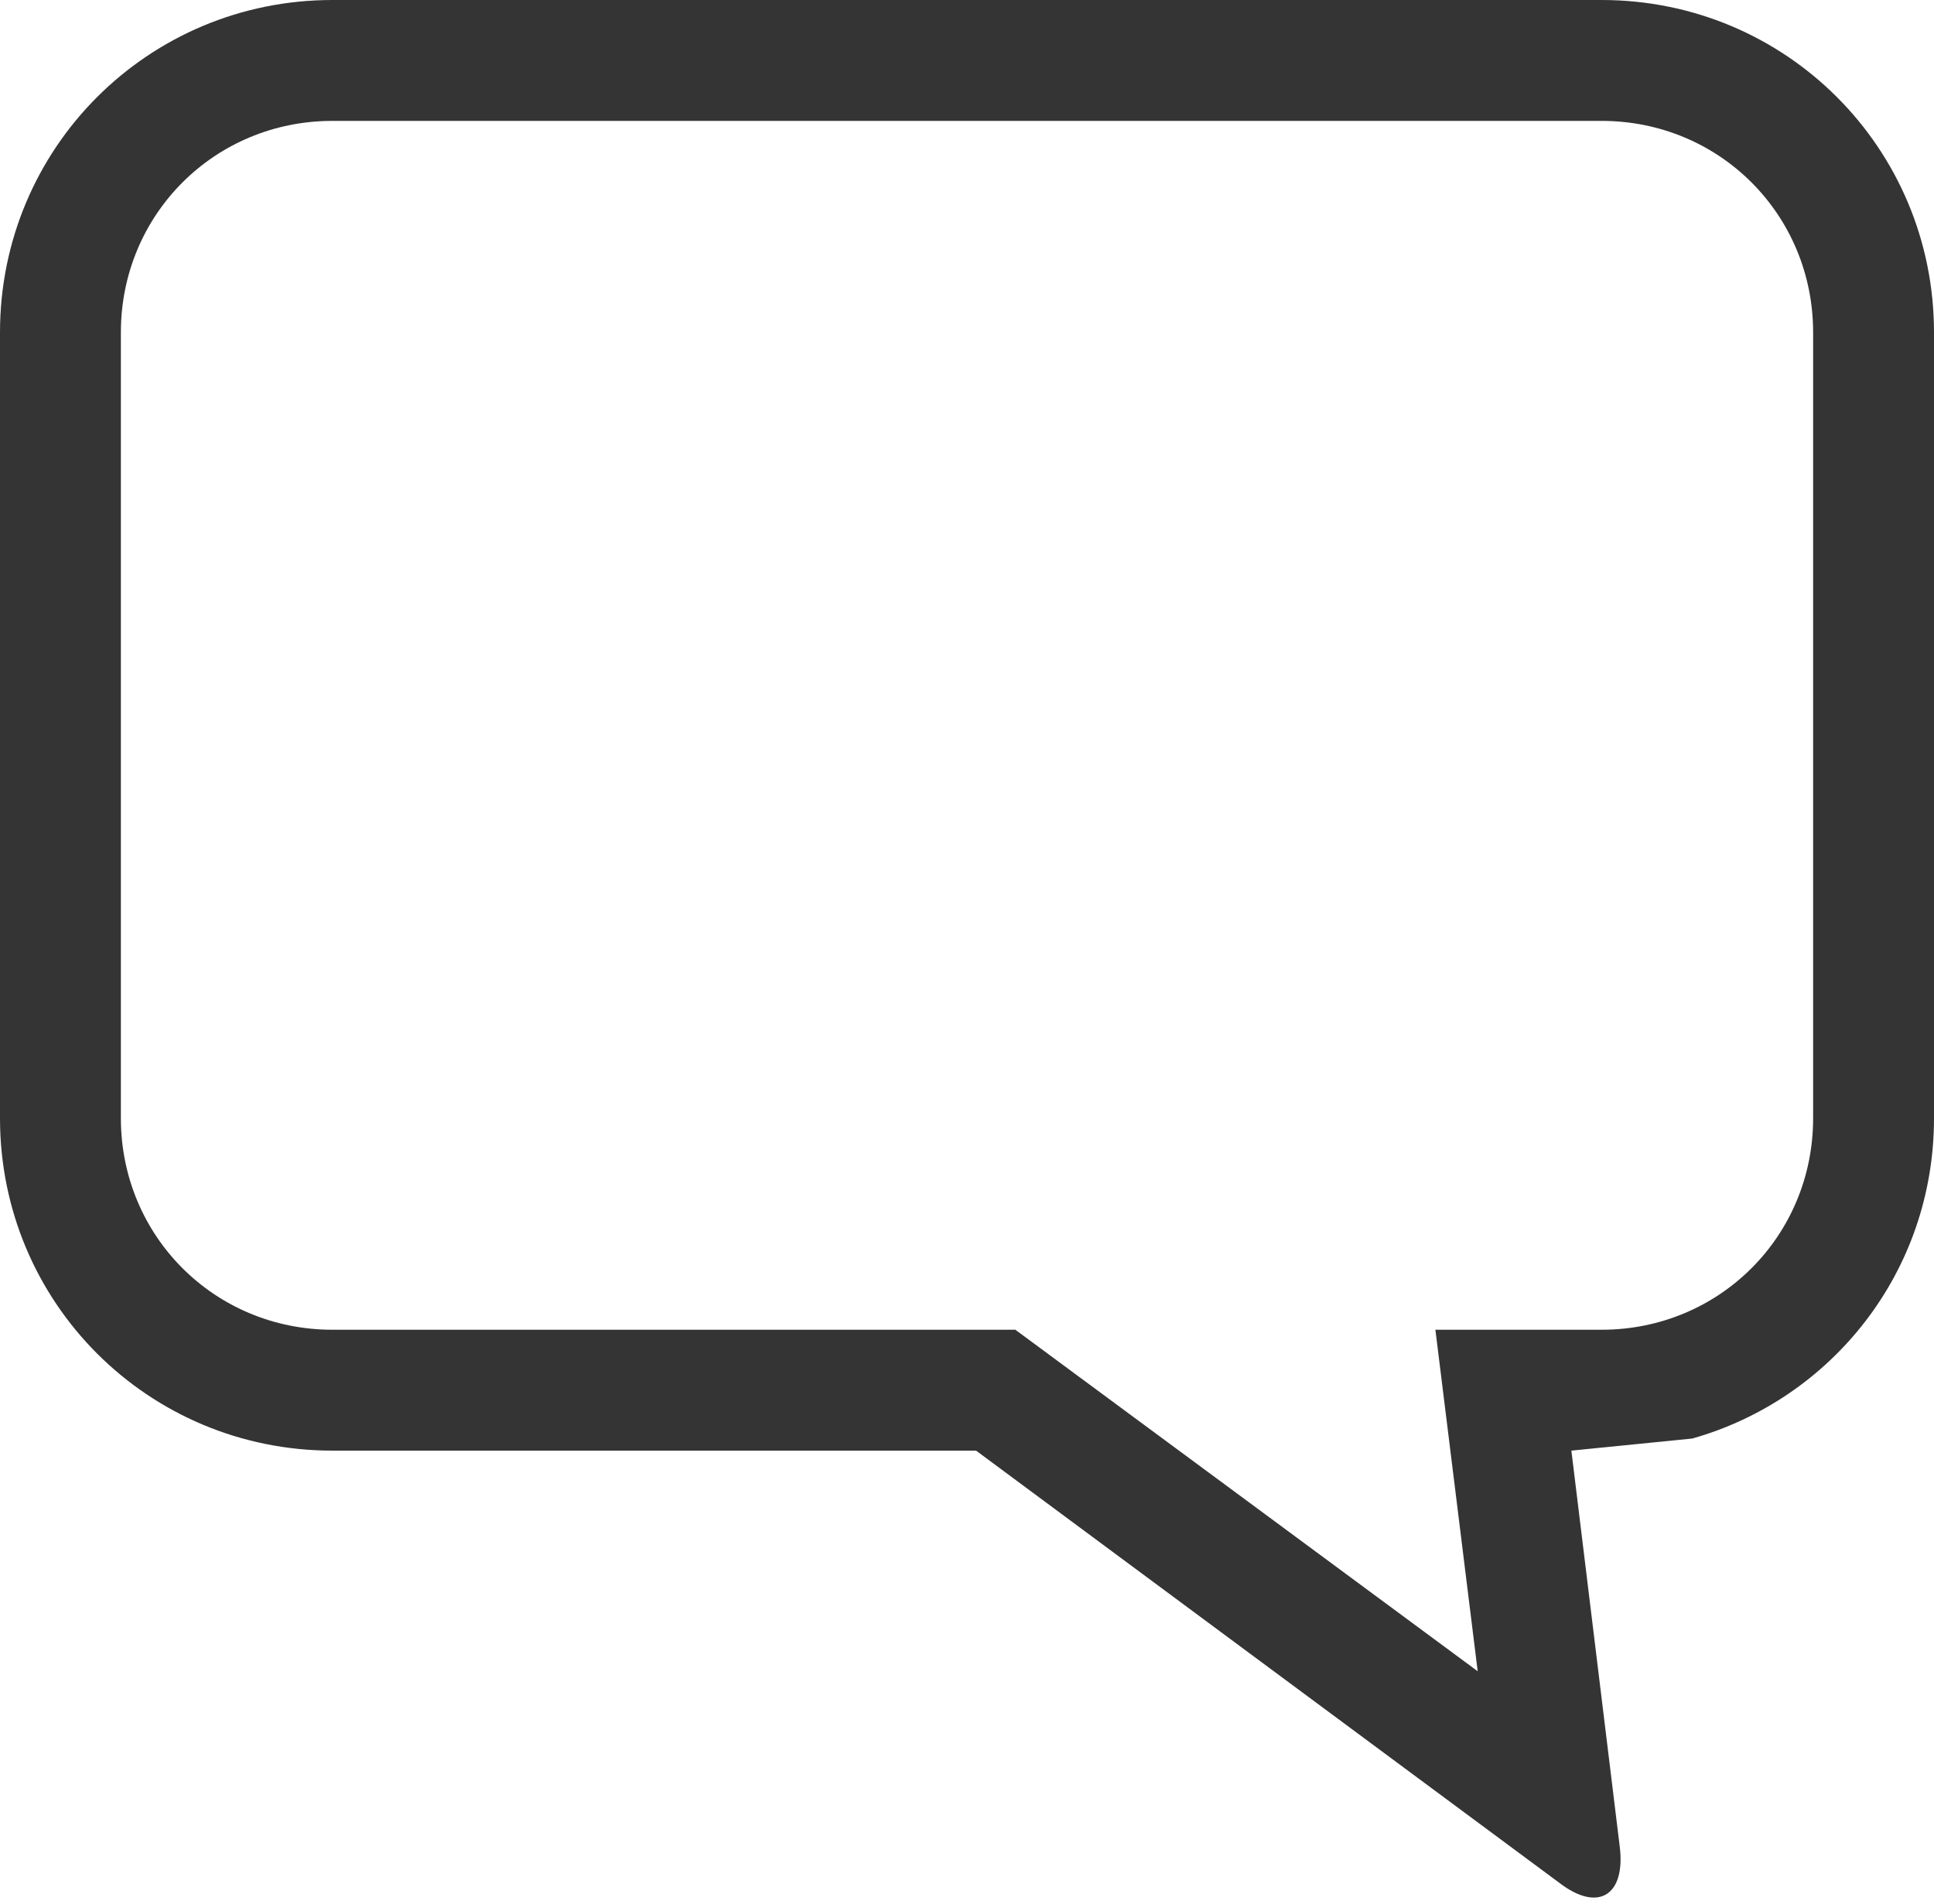<?xml version="1.0" encoding="utf-8"?>
<!-- Generator: Adobe Illustrator 21.0.0, SVG Export Plug-In . SVG Version: 6.00 Build 0)  -->
<svg version="1.1" id="Layer_1" xmlns="http://www.w3.org/2000/svg" xmlns:xlink="http://www.w3.org/1999/xlink" x="0px" y="0px"
	 viewBox="0 0 64 63" style="enable-background:new 0 0 64 63;" xml:space="preserve">
<style type="text/css">
	.st0{fill:#343434;}
</style>
<title>message-alt</title>
<desc>Created with Sketch.</desc>
<path class="st0" d="M53,0H11C4.9,0,0,4.9,0,11v26c0,6.1,4.9,11,11,11h21.3l19.3,14.3c1.3,1,2.2,0.4,2-1.2L52,48l4-0.4
	c4.6-1.3,8-5.5,8-10.6V11C64,4.9,59.1,0,53,0z M60,37c0,3.9-3.1,7-7,7h-5.5l1.4,11.3L33.6,44H11c-3.9,0-7-3.1-7-7V11
	c0-3.9,3.1-7,7-7h42c3.9,0,7,3.1,7,7V37z"/>
</svg>
